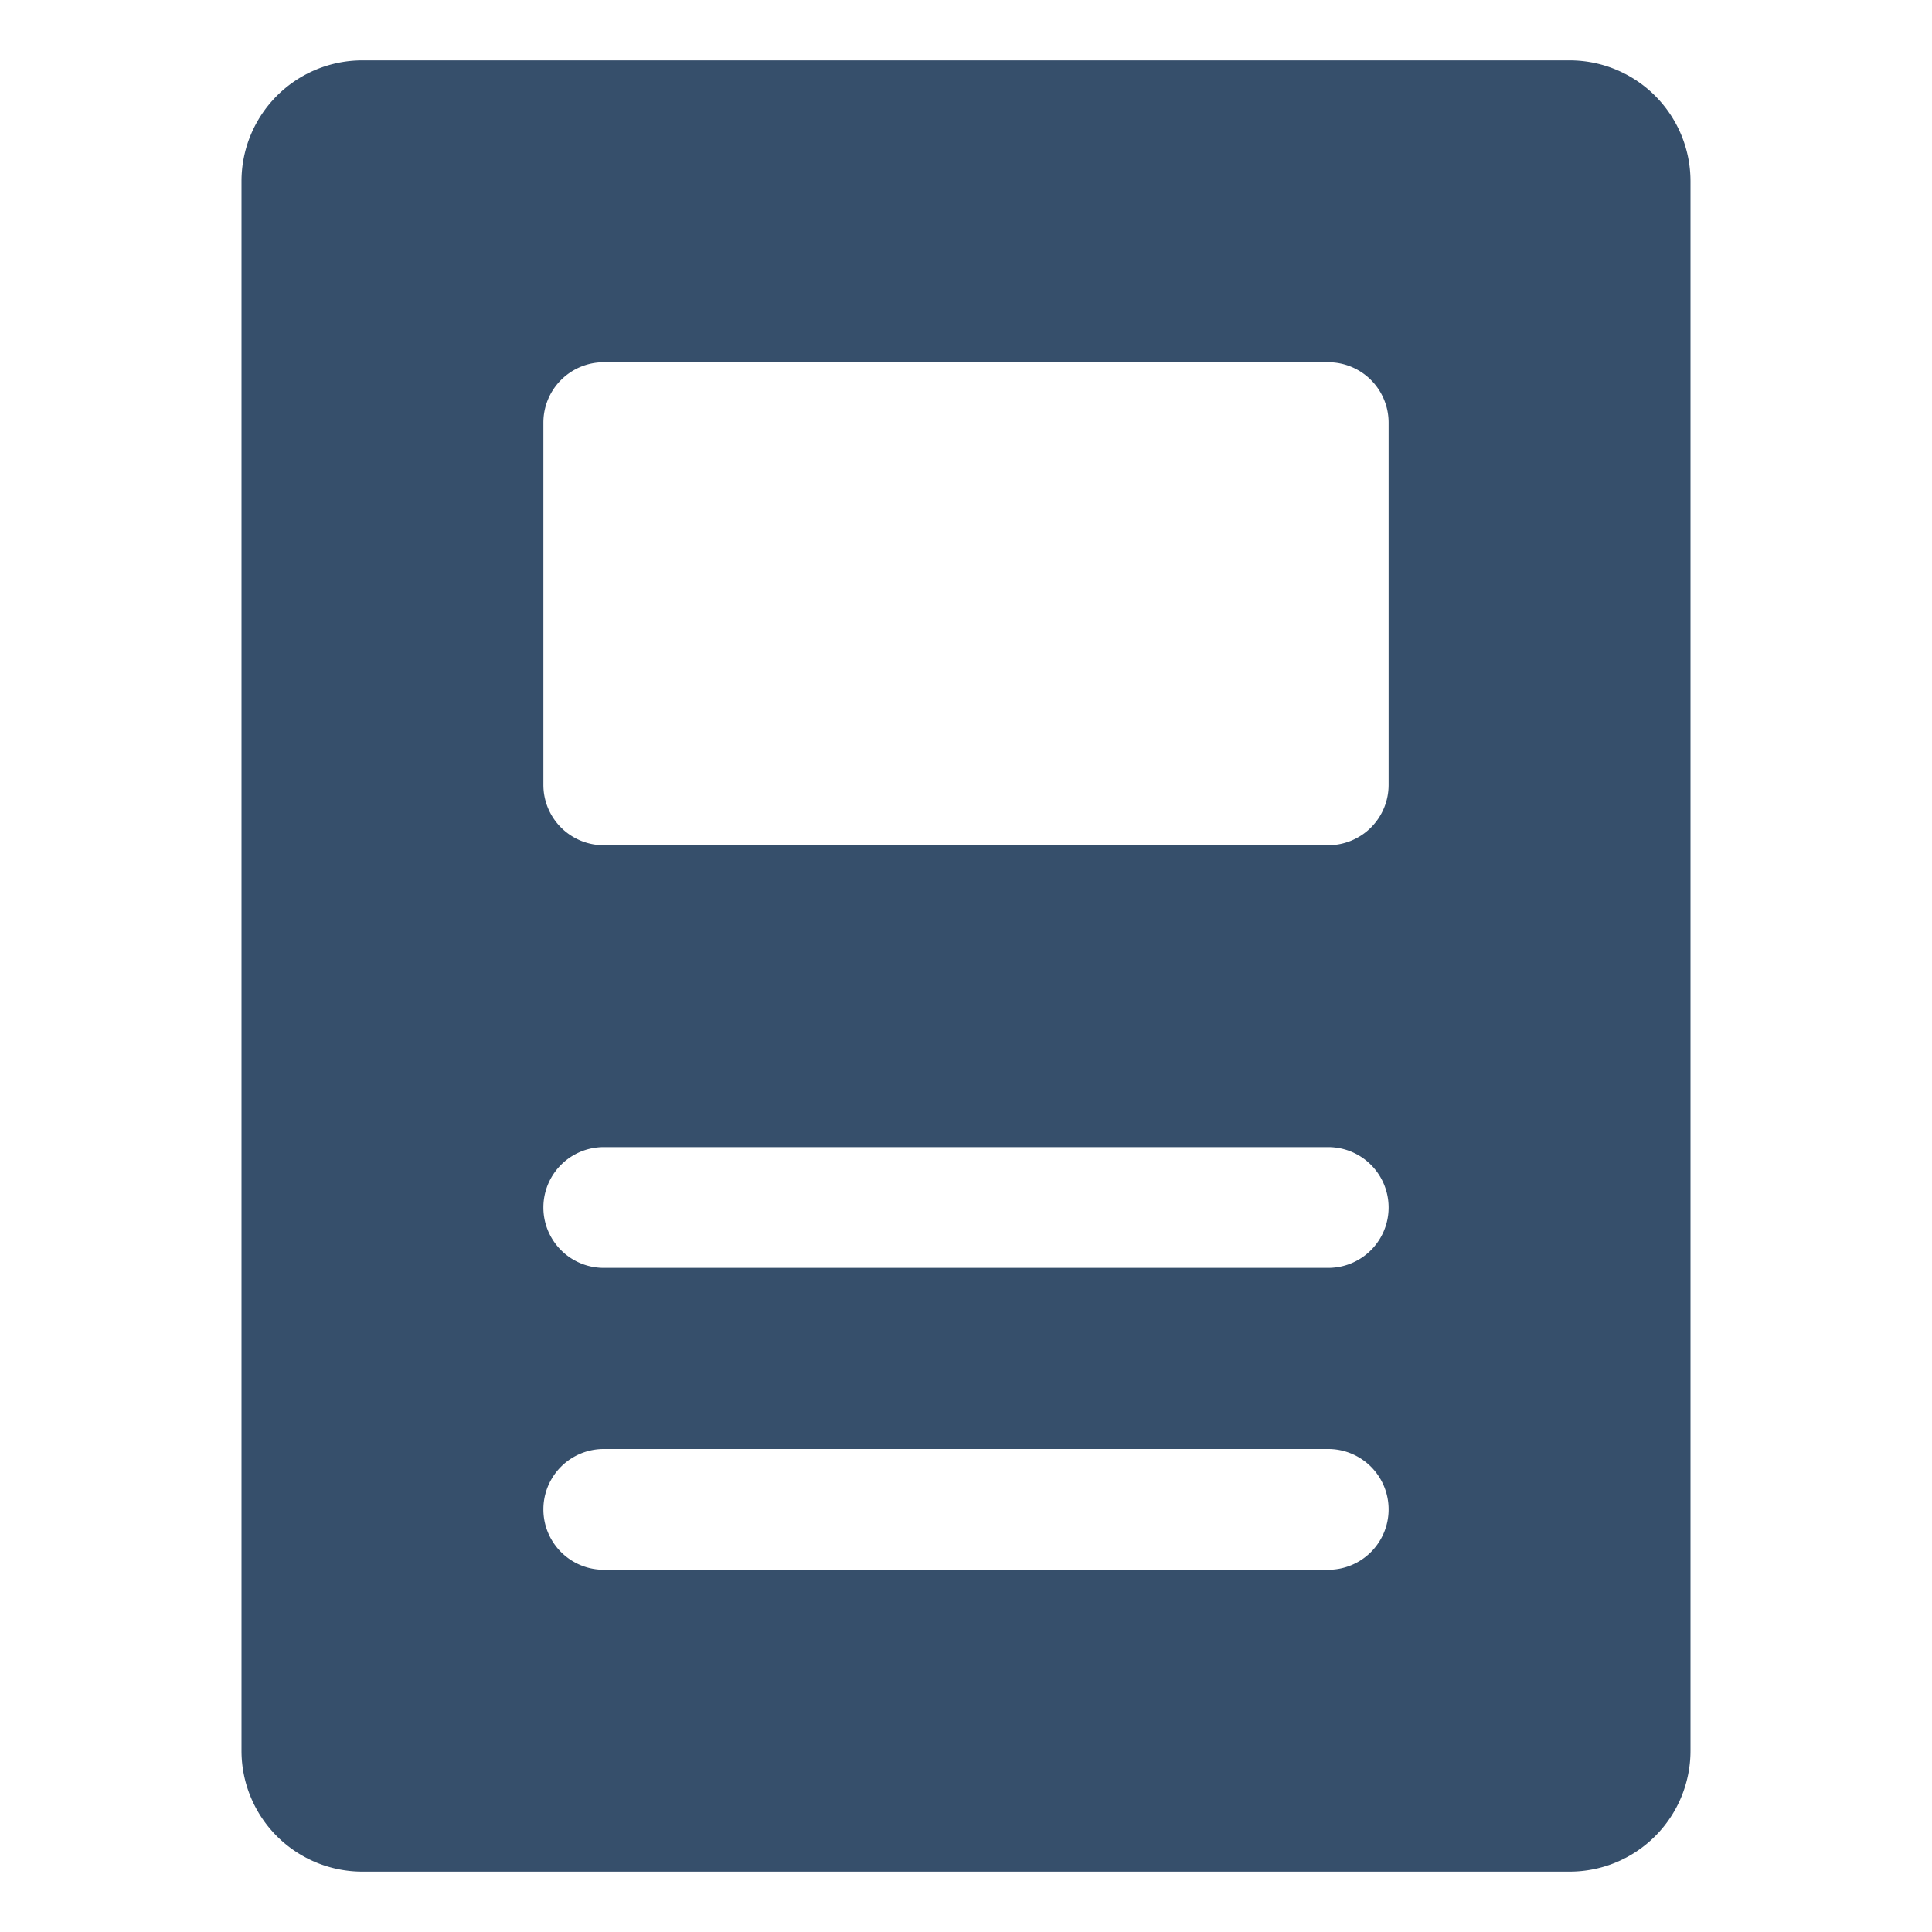<svg xmlns="http://www.w3.org/2000/svg" viewBox="0 0 32 32"><title>page</title><g id="page"><rect width="32" height="32" style="fill:none"/><path d="M26,1H6A2.002,2.002,0,0,0,4,3V29a2.002,2.002,0,0,0,2,2H26a2.002,2.002,0,0,0,2-2V3A2.002,2.002,0,0,0,26,1ZM22,26H10a1,1,0,0,1,0-2H22a1,1,0,0,1,0,2Zm0-5H10a1,1,0,0,1,0-2H22a1,1,0,0,1,0,2Zm1-8a1,1,0,0,1-1,1H10a1,1,0,0,1-1-1V7a1,1,0,0,1,1-1H22a1,1,0,0,1,1,1Z" style="fill:#364f6b"/></g></svg>